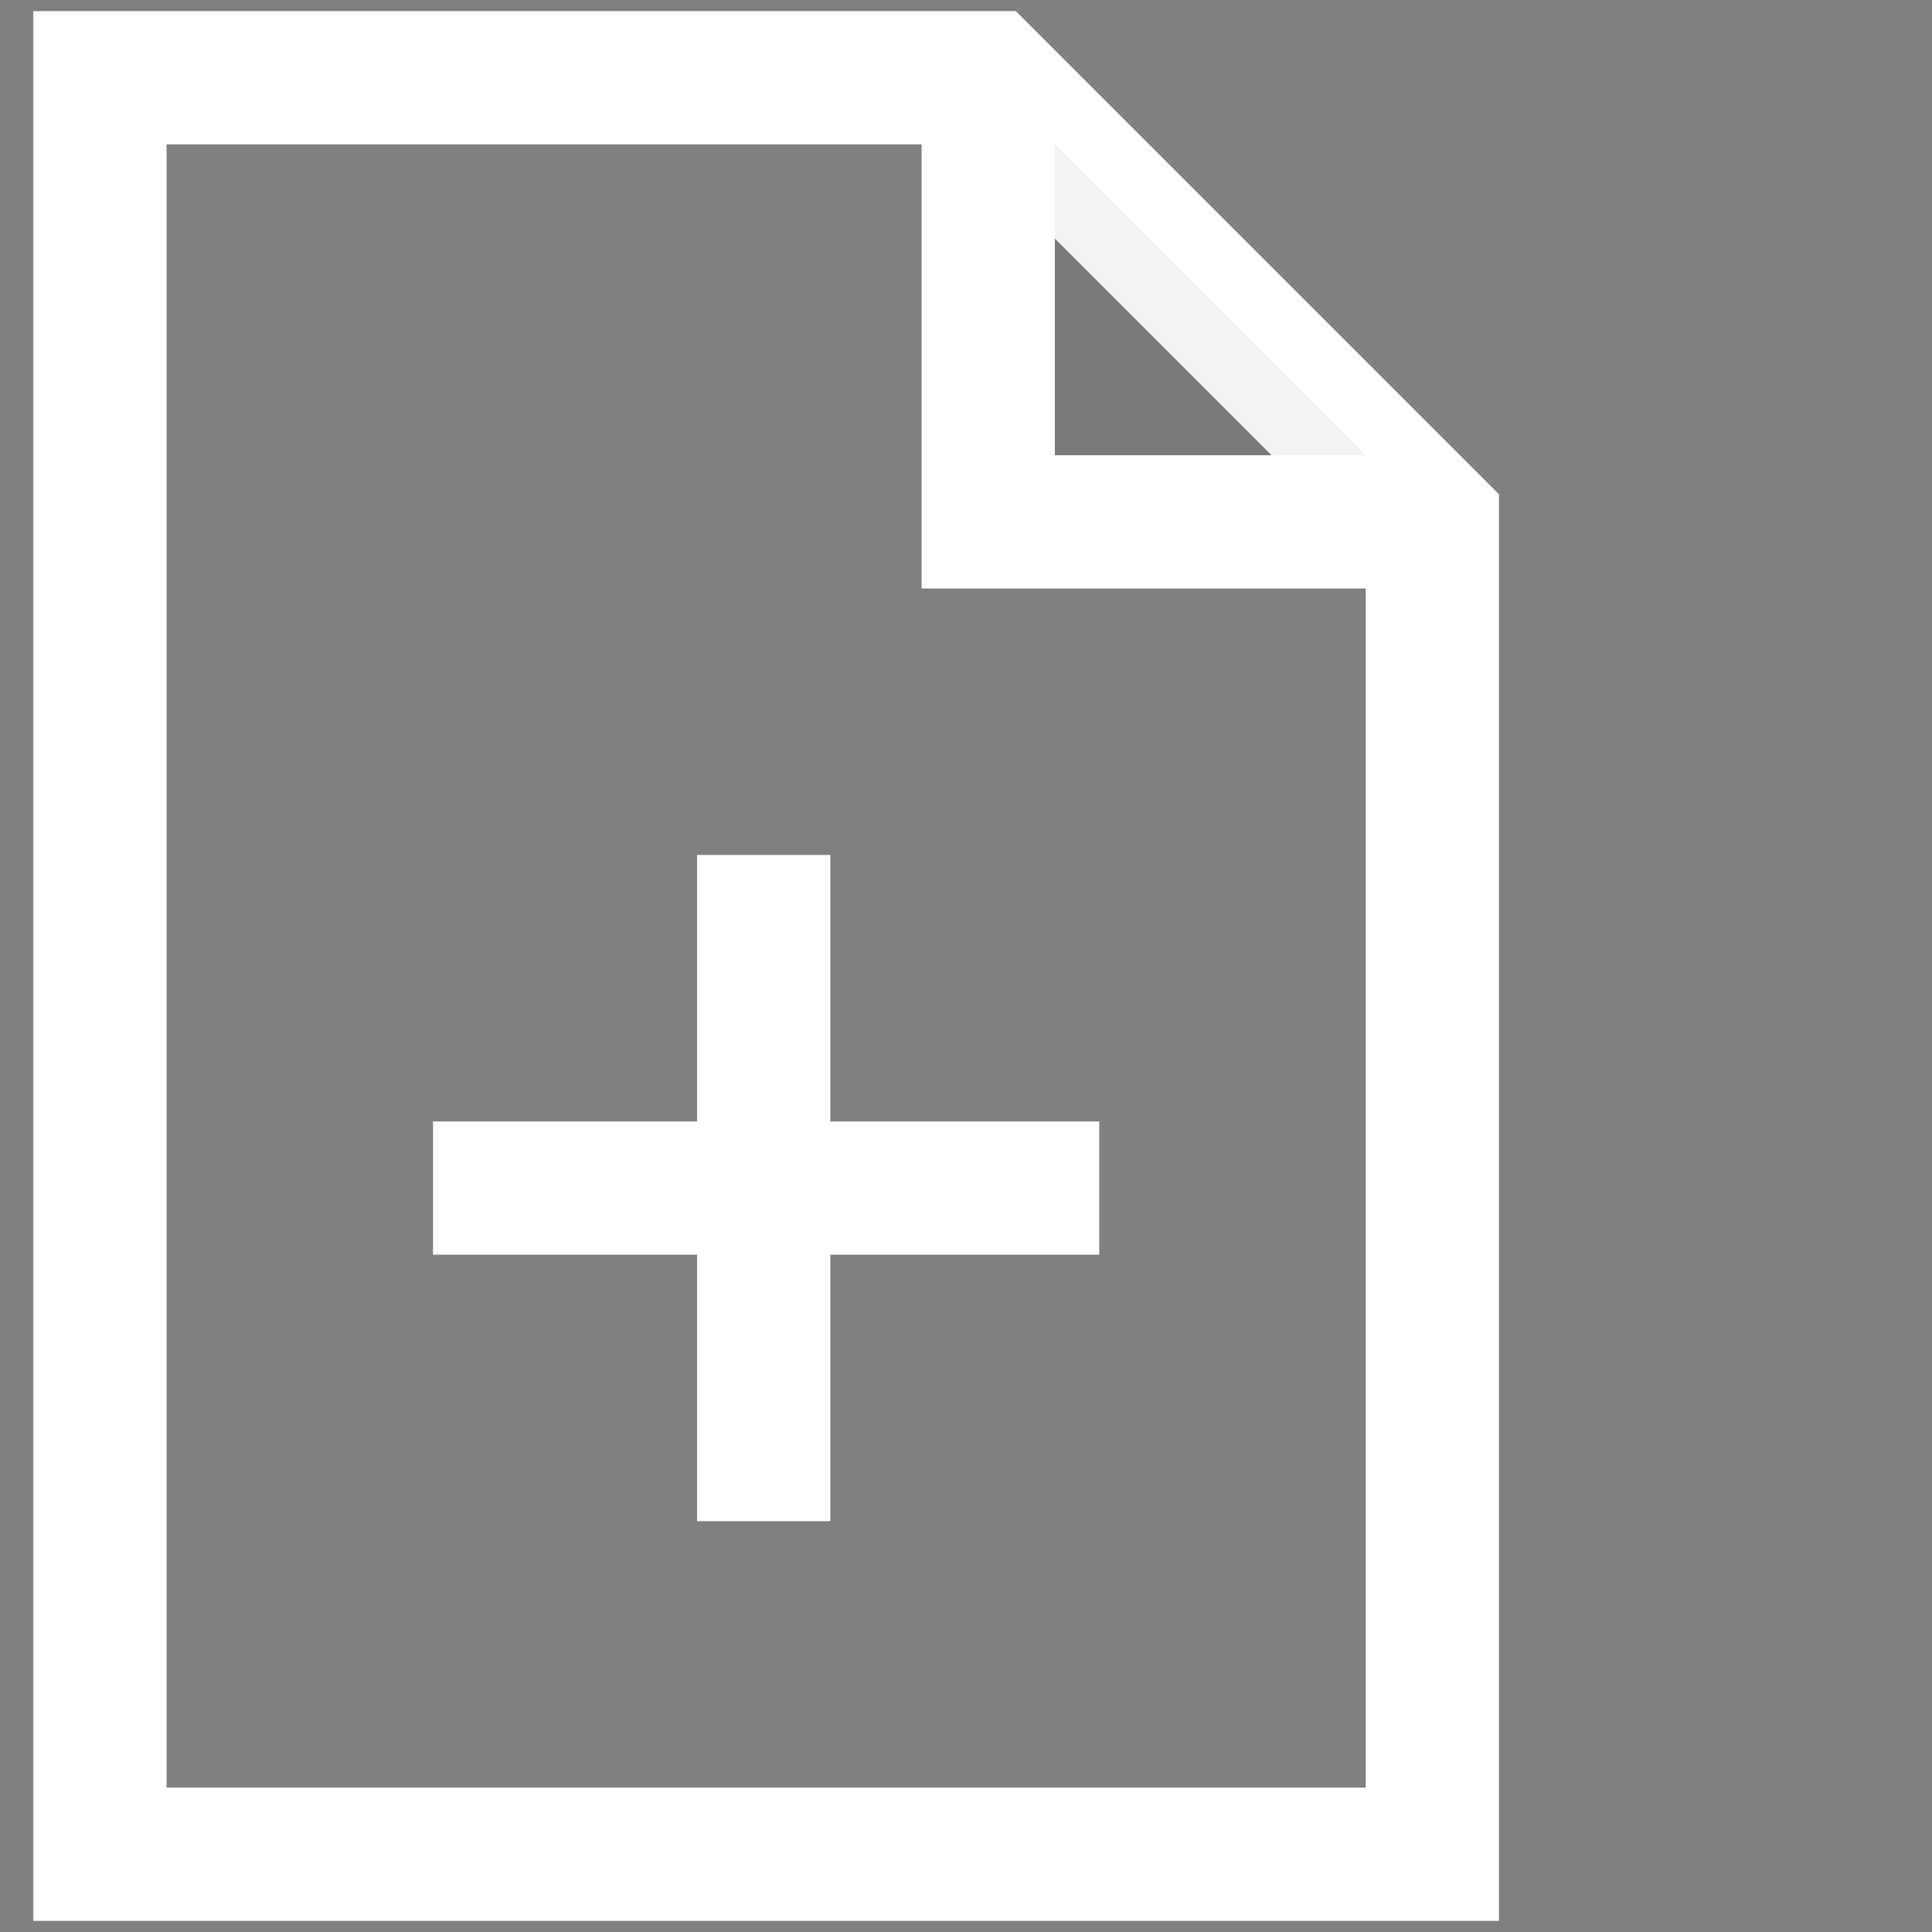 <svg xmlns="http://www.w3.org/2000/svg" width="87" height="87" viewBox="-1.5 -0.5 87 87"><rect x="-1.5" y="-0.5" width="87" height="87" fill="#808080" stroke="none"/><path fill="none" stroke="#fff" stroke-miterlimit="10" stroke-width="6" d="M3 3h40l20 20v60H3V3Z" pointer-events="all"/><path fill-opacity=".05" d="M43 3v20h20Z" pointer-events="all"/><path fill="none" stroke="#fff" stroke-miterlimit="10" stroke-width="6" d="M43 3v20h20" pointer-events="all"/><path fill="none" stroke="#fff" stroke-miterlimit="10" stroke-width="6" d="M18 53h30M32.89 38v30" pointer-events="stroke"/></svg>